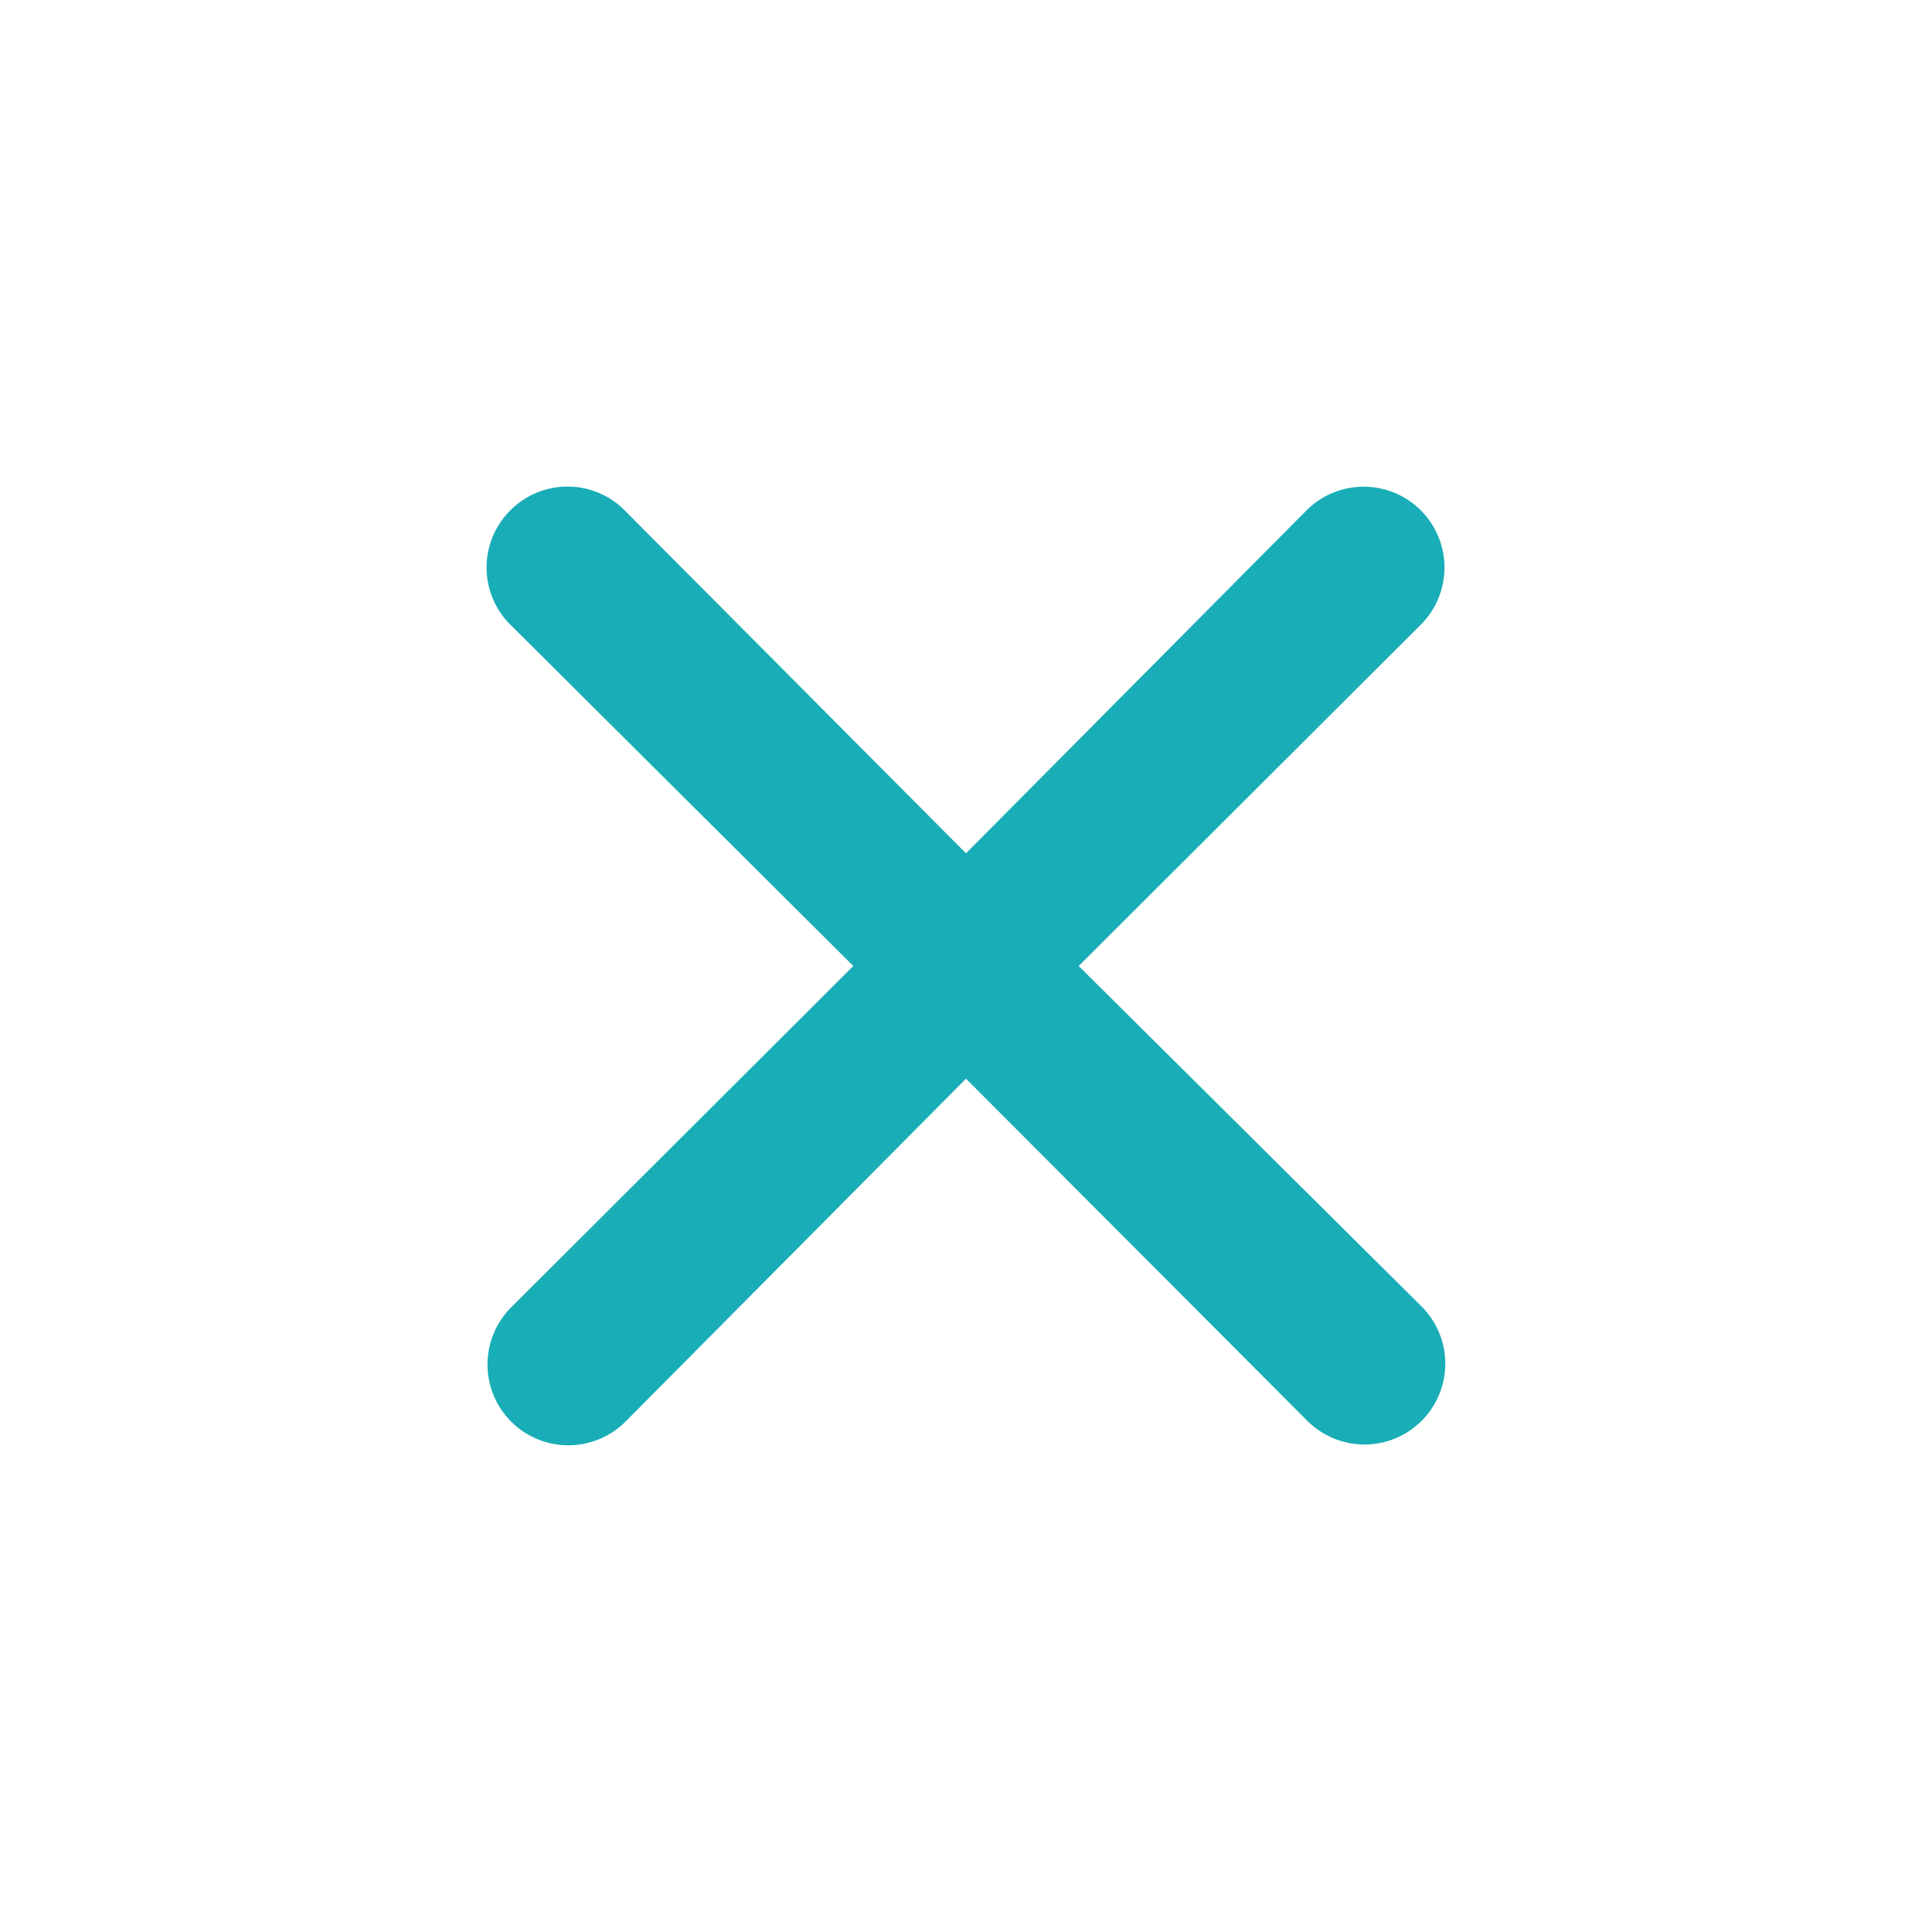 <svg xmlns="http://www.w3.org/2000/svg" fill="none" viewBox="0 0 24 24"><path fill="#19AEB7" fill-rule="evenodd" d="M6.34 6.34a1 1 0 0 0 0 1.42L10.6 12l-4.25 4.24a1 1 0 0 0 1.42 1.42L12 13.4l4.24 4.25a1 1 0 0 0 1.42-1.42L13.4 12l4.25-4.24a1 1 0 0 0-1.42-1.42L12 10.6 7.76 6.34a1 1 0 0 0-1.42 0Z" clip-rule="evenodd"/></svg>